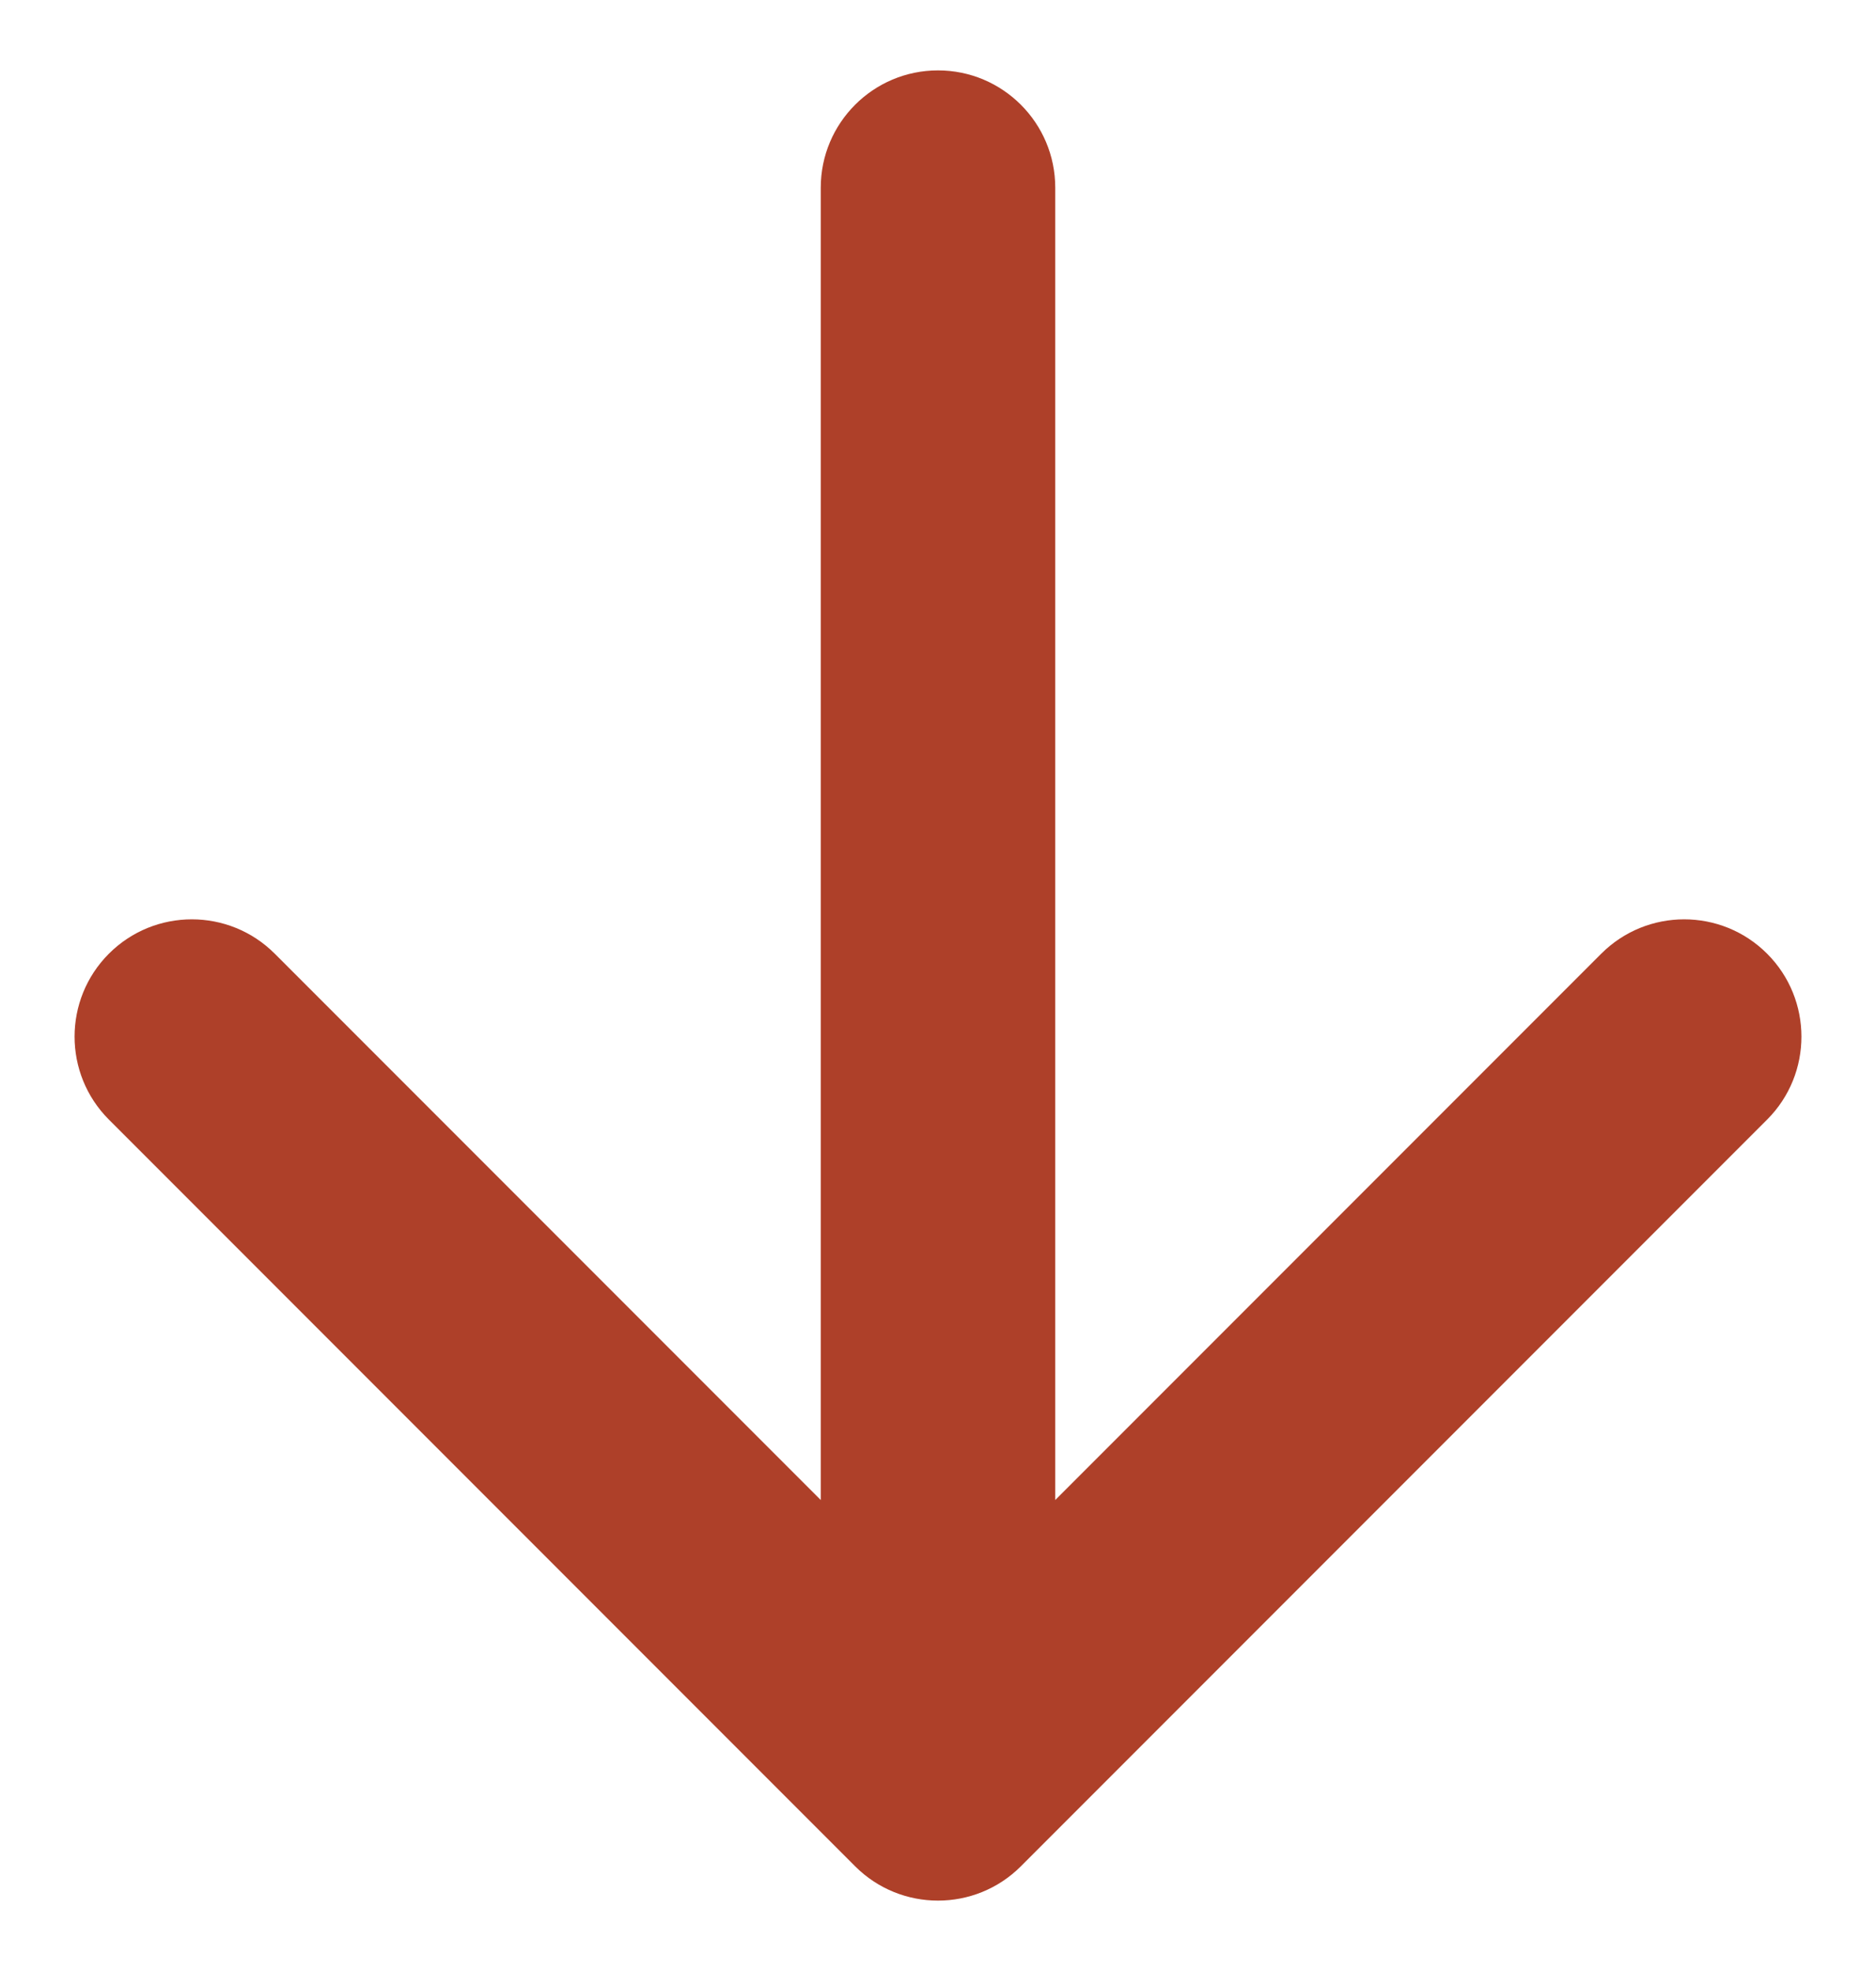 <svg xmlns="http://www.w3.org/2000/svg" width="20" height="21" viewBox="0 0 20 21" fill="none"><path d="M8.75 2C8.75 1.31 9.31 0.75 10 0.75C10.69 0.75 11.25 1.31 11.25 2L8.75 2ZM10.884 19.884C10.396 20.372 9.604 20.372 9.116 19.884L1.161 11.929C0.673 11.441 0.673 10.649 1.161 10.161C1.649 9.673 2.441 9.673 2.929 10.161L10 17.232L17.071 10.161C17.559 9.673 18.351 9.673 18.839 10.161C19.327 10.649 19.327 11.441 18.839 11.929L10.884 19.884ZM11.25 2L11.25 19L8.75 19L8.75 2L11.25 2Z" fill="#AE4029"></path></svg>